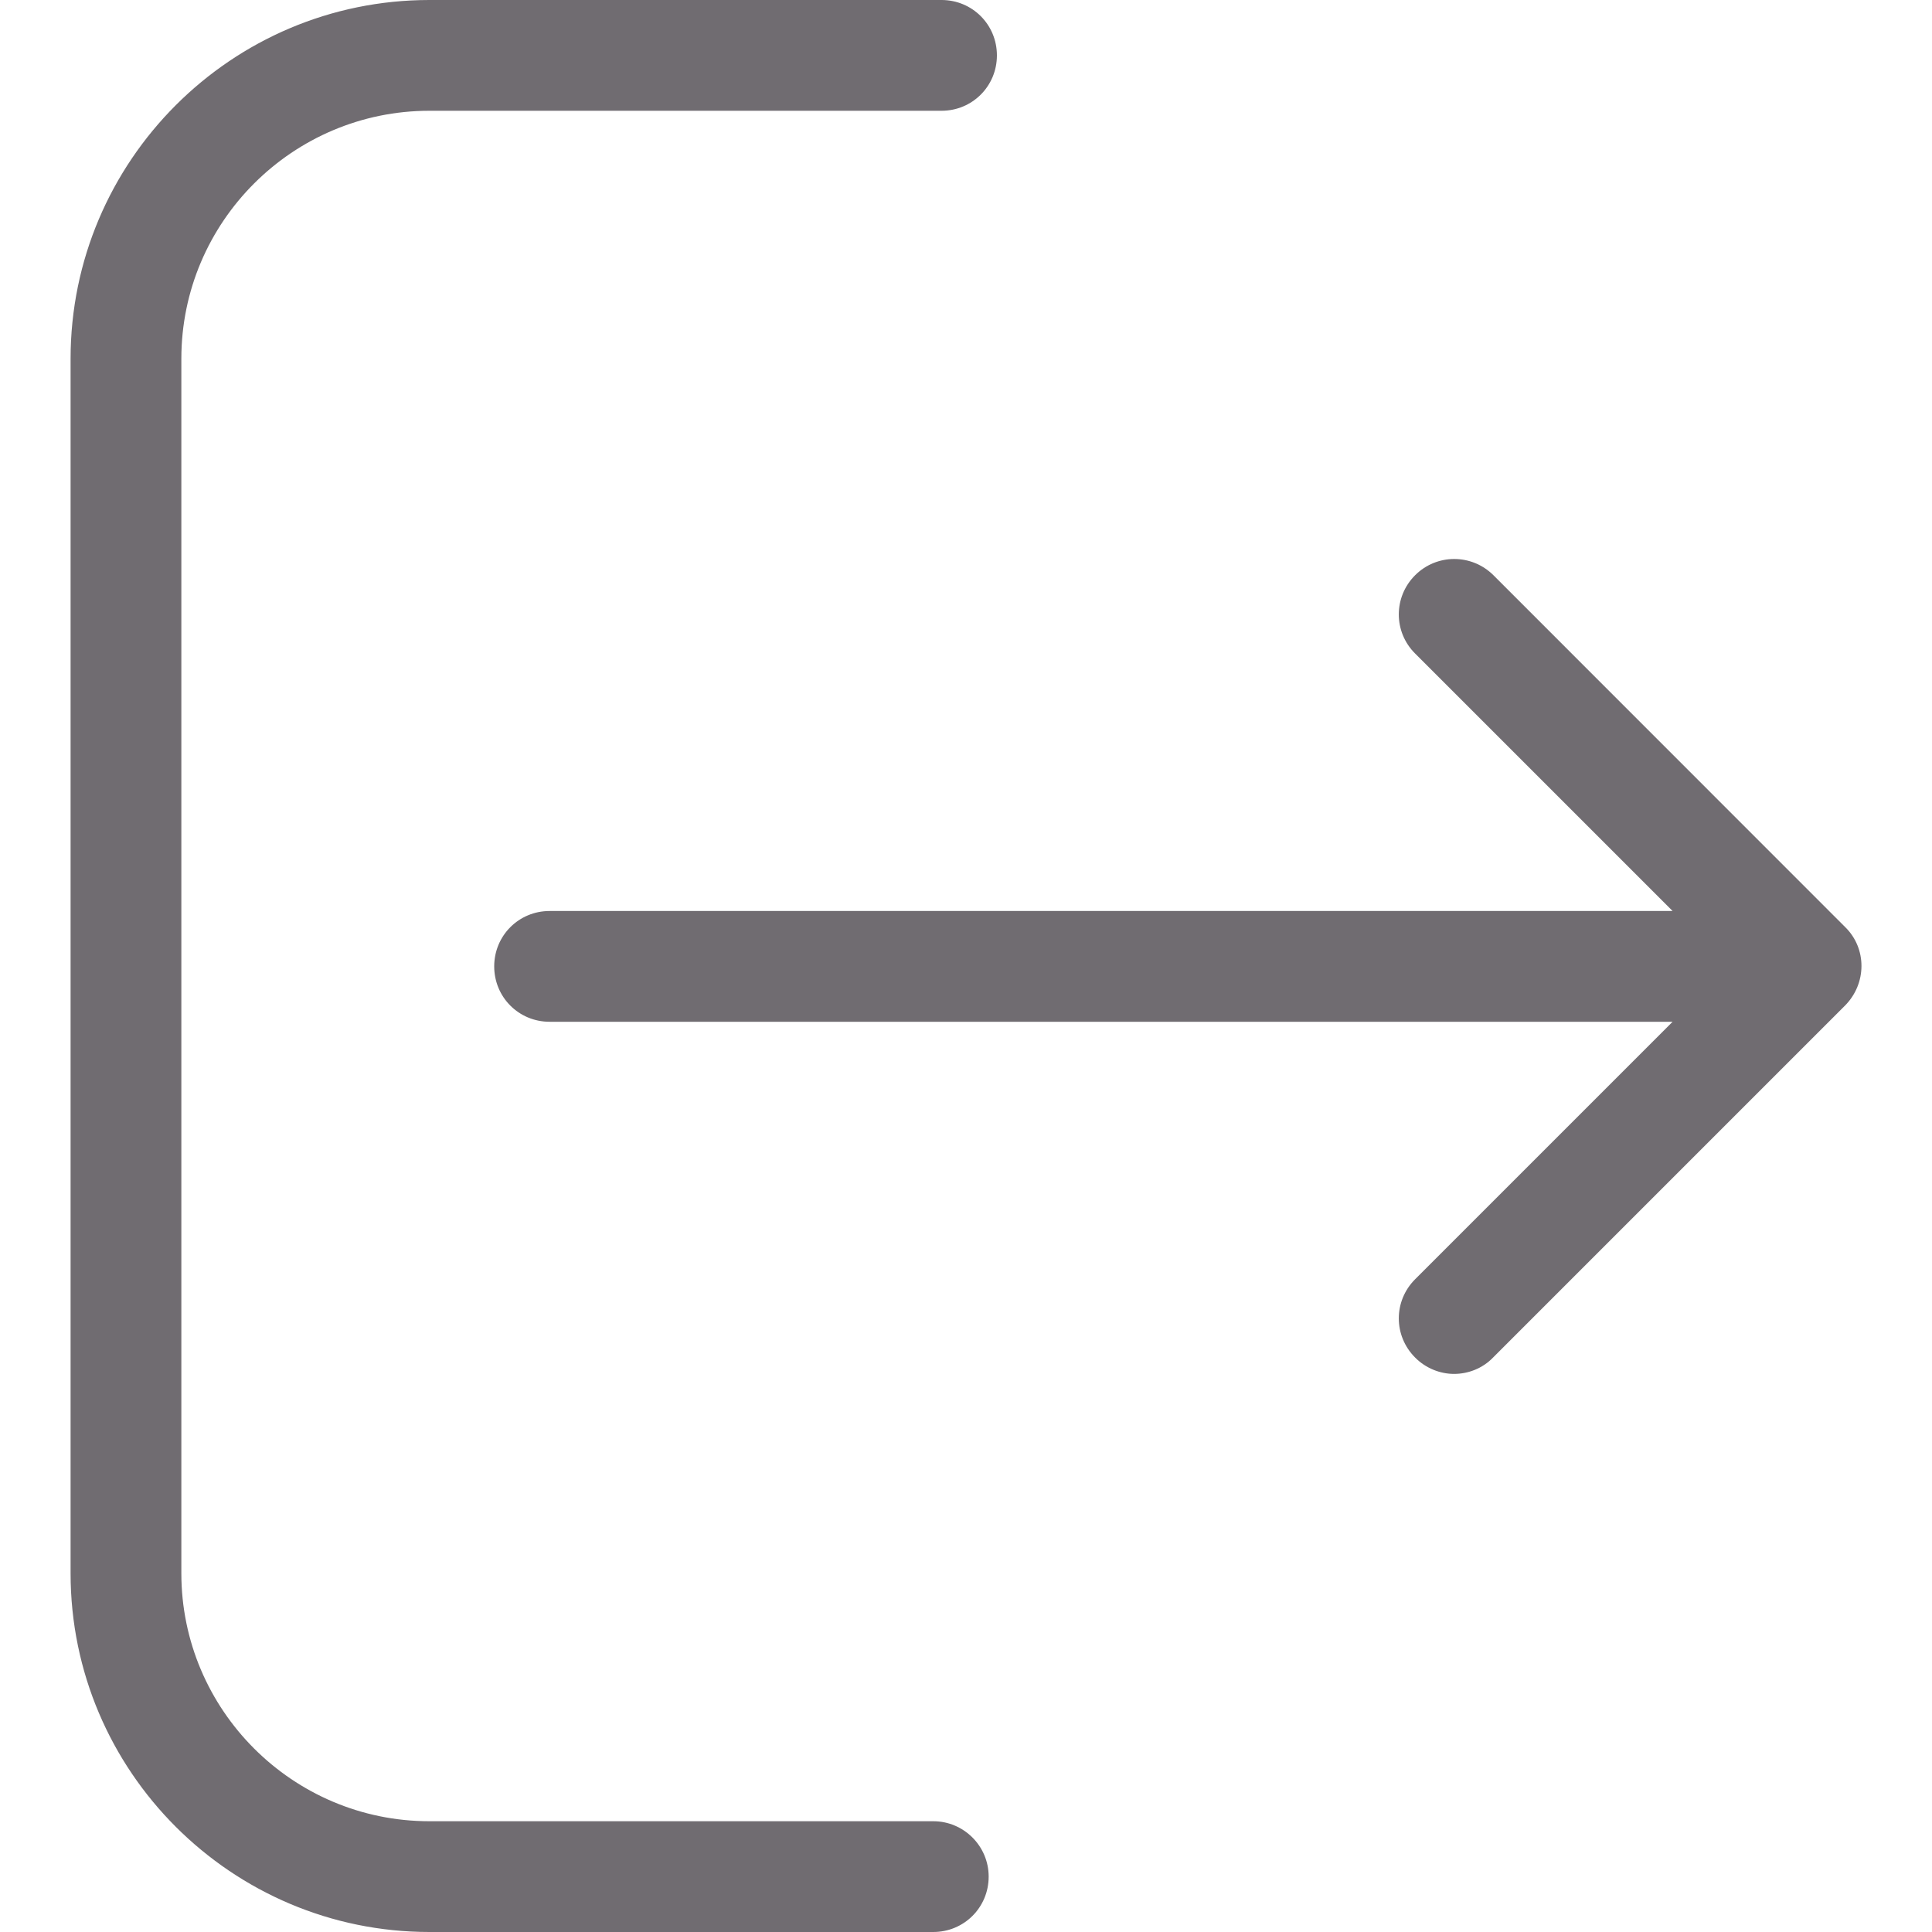 <svg width="15" height="15" viewBox="0 0 15 15" fill="none" xmlns="http://www.w3.org/2000/svg">
<path d="M7.246 14.14H3.334C2.271 14.14 1.408 13.275 1.408 12.215V2.785C1.408 1.722 2.274 0.86 3.334 0.86H7.31C7.549 0.86 7.74 0.669 7.74 0.43C7.74 0.191 7.549 0 7.31 0H3.334C1.796 0 0.548 1.251 0.548 2.785V12.215C0.548 13.752 1.799 15 3.334 15H7.246C7.485 15 7.676 14.809 7.676 14.57C7.676 14.332 7.482 14.14 7.246 14.14Z" fill="#706C71"/>
<path d="M14.326 7.198L11.595 4.466C11.426 4.298 11.155 4.298 10.987 4.466C10.818 4.635 10.818 4.906 10.987 5.074L12.986 7.073H4.267C4.028 7.073 3.837 7.264 3.837 7.503C3.837 7.742 4.028 7.933 4.267 7.933H12.986L10.987 9.932C10.818 10.101 10.818 10.371 10.987 10.54C11.069 10.623 11.181 10.667 11.289 10.667C11.397 10.667 11.509 10.626 11.592 10.54L14.323 7.809C14.495 7.637 14.495 7.363 14.326 7.198Z" fill="#706C71"/>
</svg>
